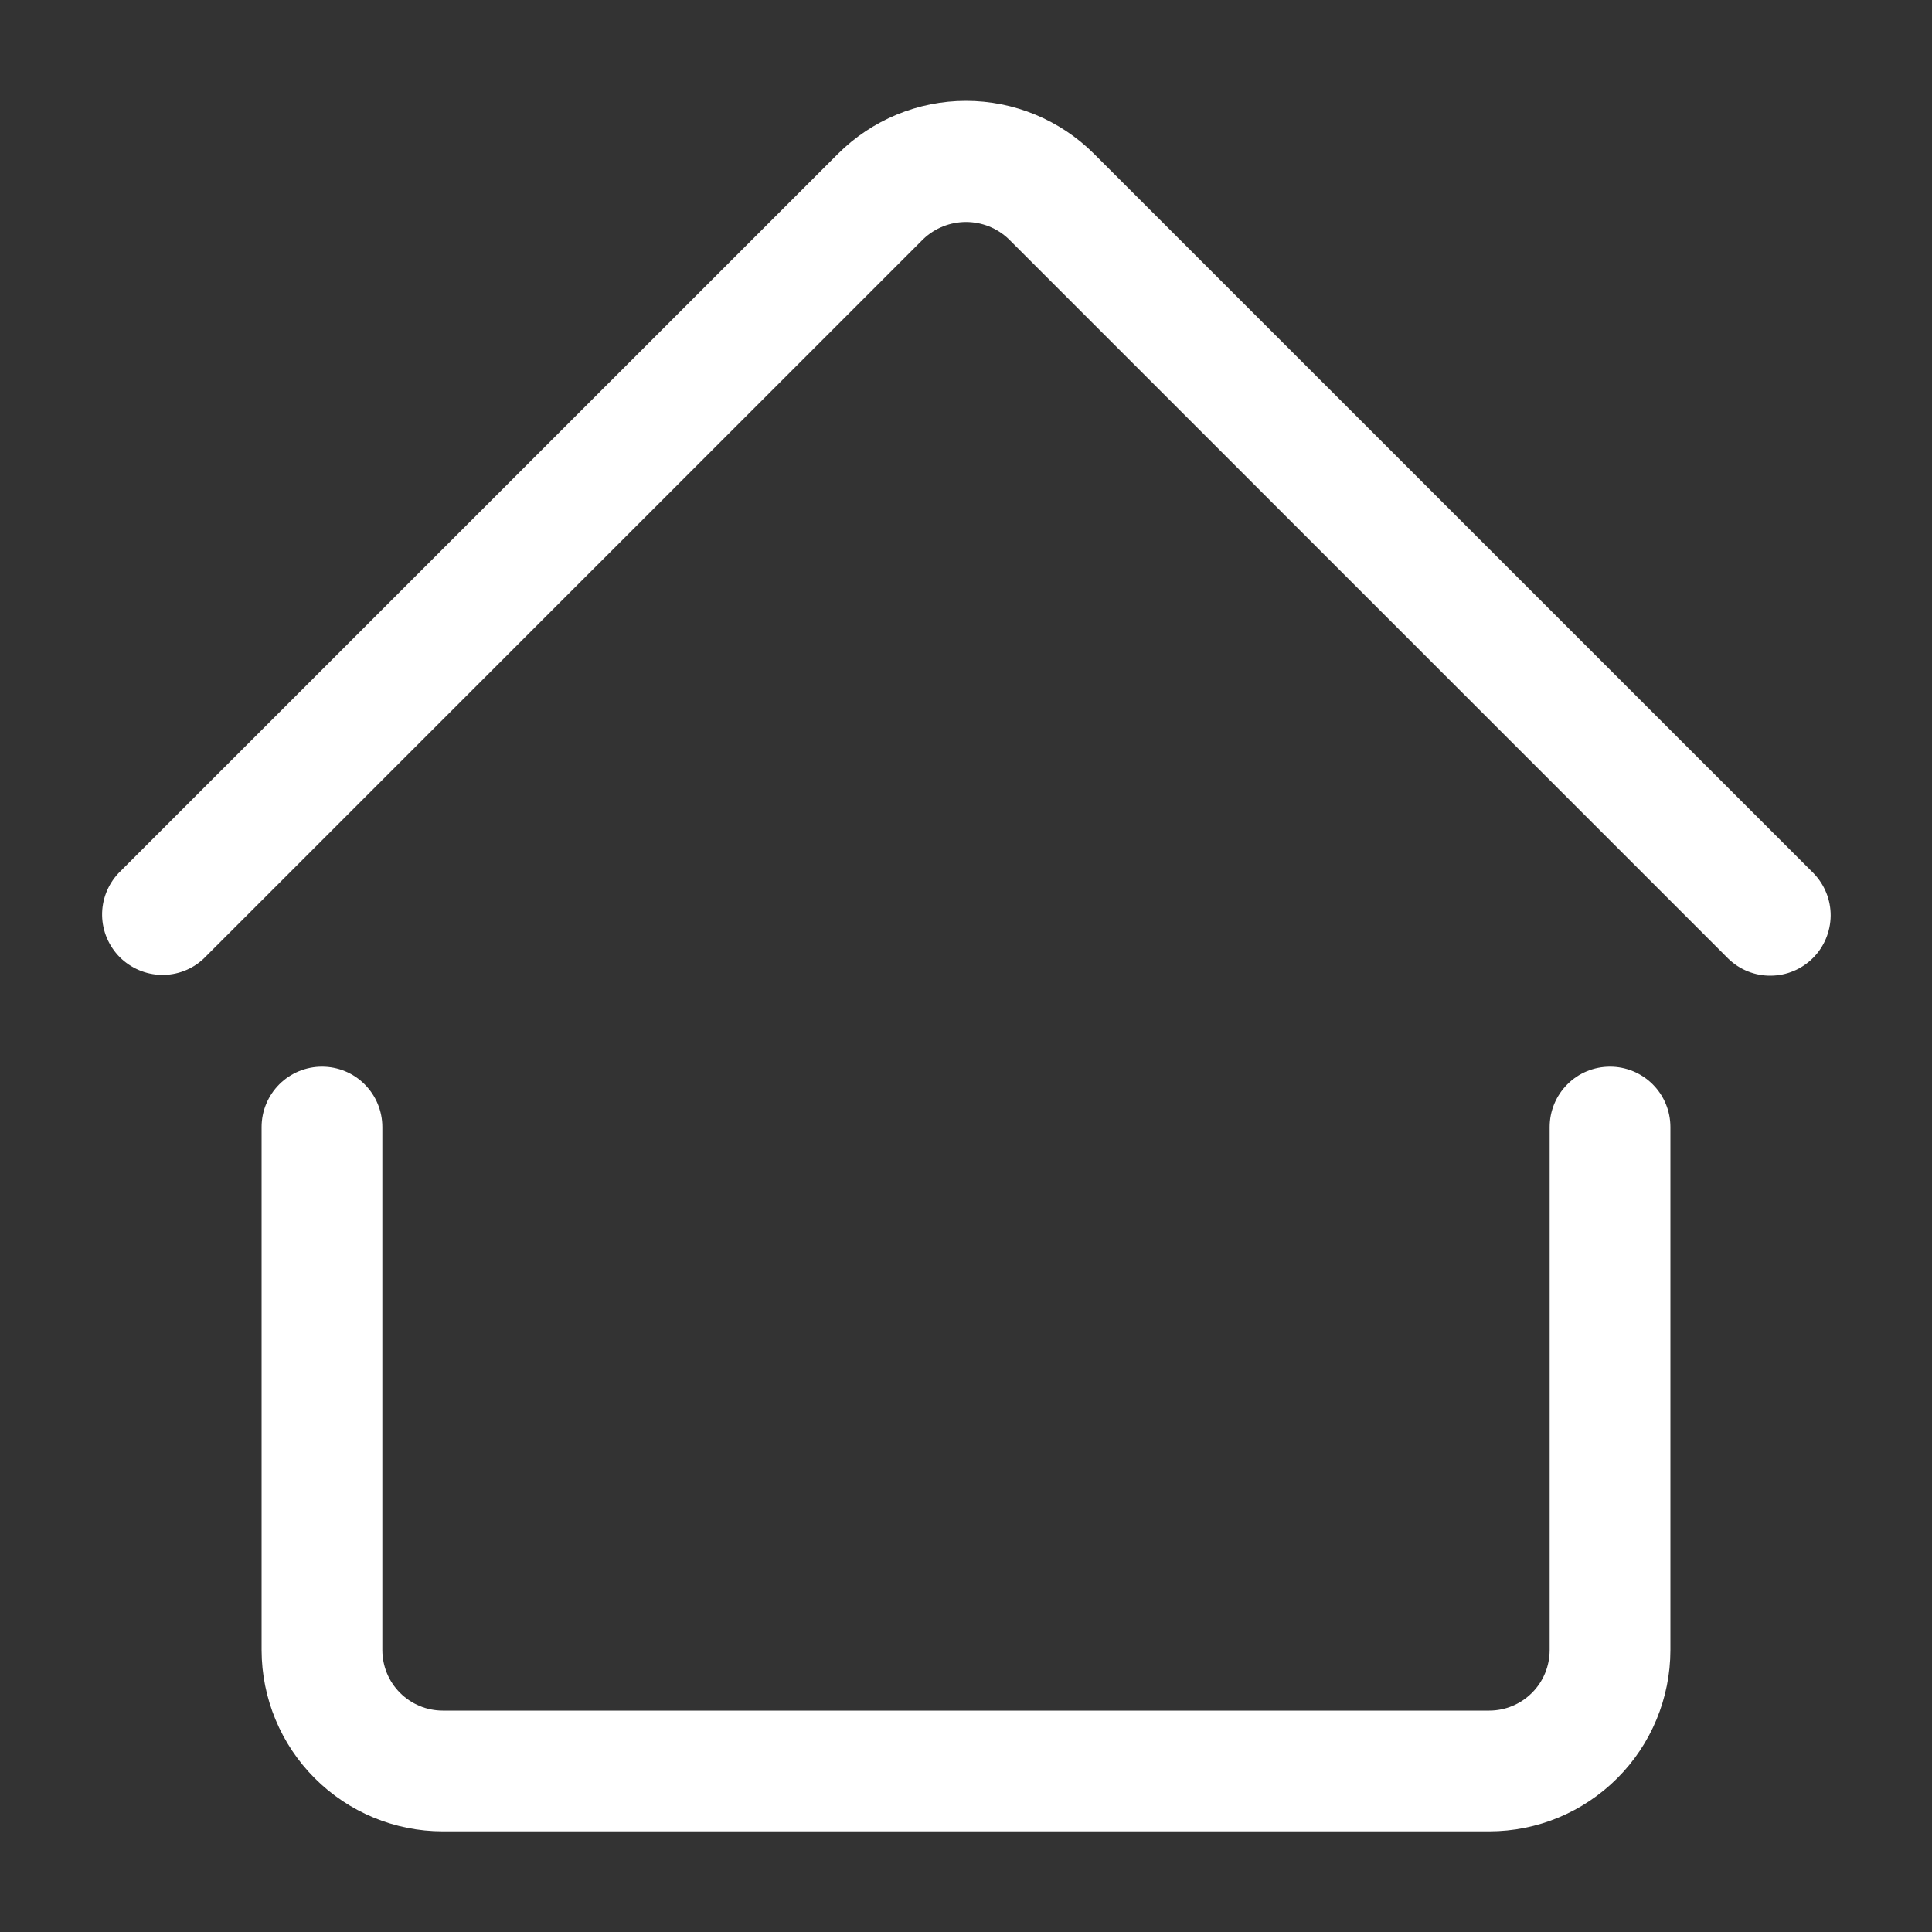 <svg width="20" height="20" viewBox="0 0 20 20" fill="none" xmlns="http://www.w3.org/2000/svg">
<rect x="0" y="0" width="20" height="20" fill="#333333" stroke="none"/>
<path d="M3.333 11.042C3.168 11.042 3.009 11.107 2.891 11.225C2.774 11.342 2.708 11.501 2.708 11.667V17.083C2.709 17.58 2.907 18.057 3.258 18.408C3.61 18.76 4.086 18.958 4.583 18.958H15.417C15.914 18.958 16.39 18.76 16.742 18.408C17.093 18.057 17.291 17.58 17.292 17.083V11.667C17.292 11.501 17.226 11.342 17.109 11.225C16.991 11.107 16.832 11.042 16.667 11.042C16.501 11.042 16.342 11.107 16.225 11.225C16.108 11.342 16.042 11.501 16.042 11.667V17.083C16.041 17.249 15.976 17.408 15.858 17.525C15.741 17.642 15.582 17.708 15.417 17.708H4.583C4.418 17.708 4.259 17.642 4.142 17.525C4.024 17.408 3.959 17.249 3.958 17.083V11.667C3.958 11.501 3.892 11.342 3.775 11.225C3.658 11.107 3.499 11.042 3.333 11.042ZM11.325 1.592C10.973 1.241 10.497 1.044 10 1.044C9.503 1.044 9.027 1.241 8.675 1.592L1.225 9.041C1.115 9.159 1.054 9.316 1.057 9.478C1.06 9.64 1.126 9.794 1.24 9.909C1.355 10.023 1.509 10.089 1.671 10.092C1.833 10.095 1.99 10.035 2.108 9.924L9.558 2.475C9.677 2.361 9.836 2.298 10 2.298C10.165 2.298 10.323 2.361 10.442 2.475L17.892 9.925C18.01 10.039 18.168 10.102 18.331 10.1C18.495 10.099 18.652 10.033 18.768 9.917C18.884 9.801 18.949 9.644 18.951 9.48C18.952 9.316 18.889 9.159 18.775 9.041L11.325 1.592Z" fill="white"/>
</svg>

